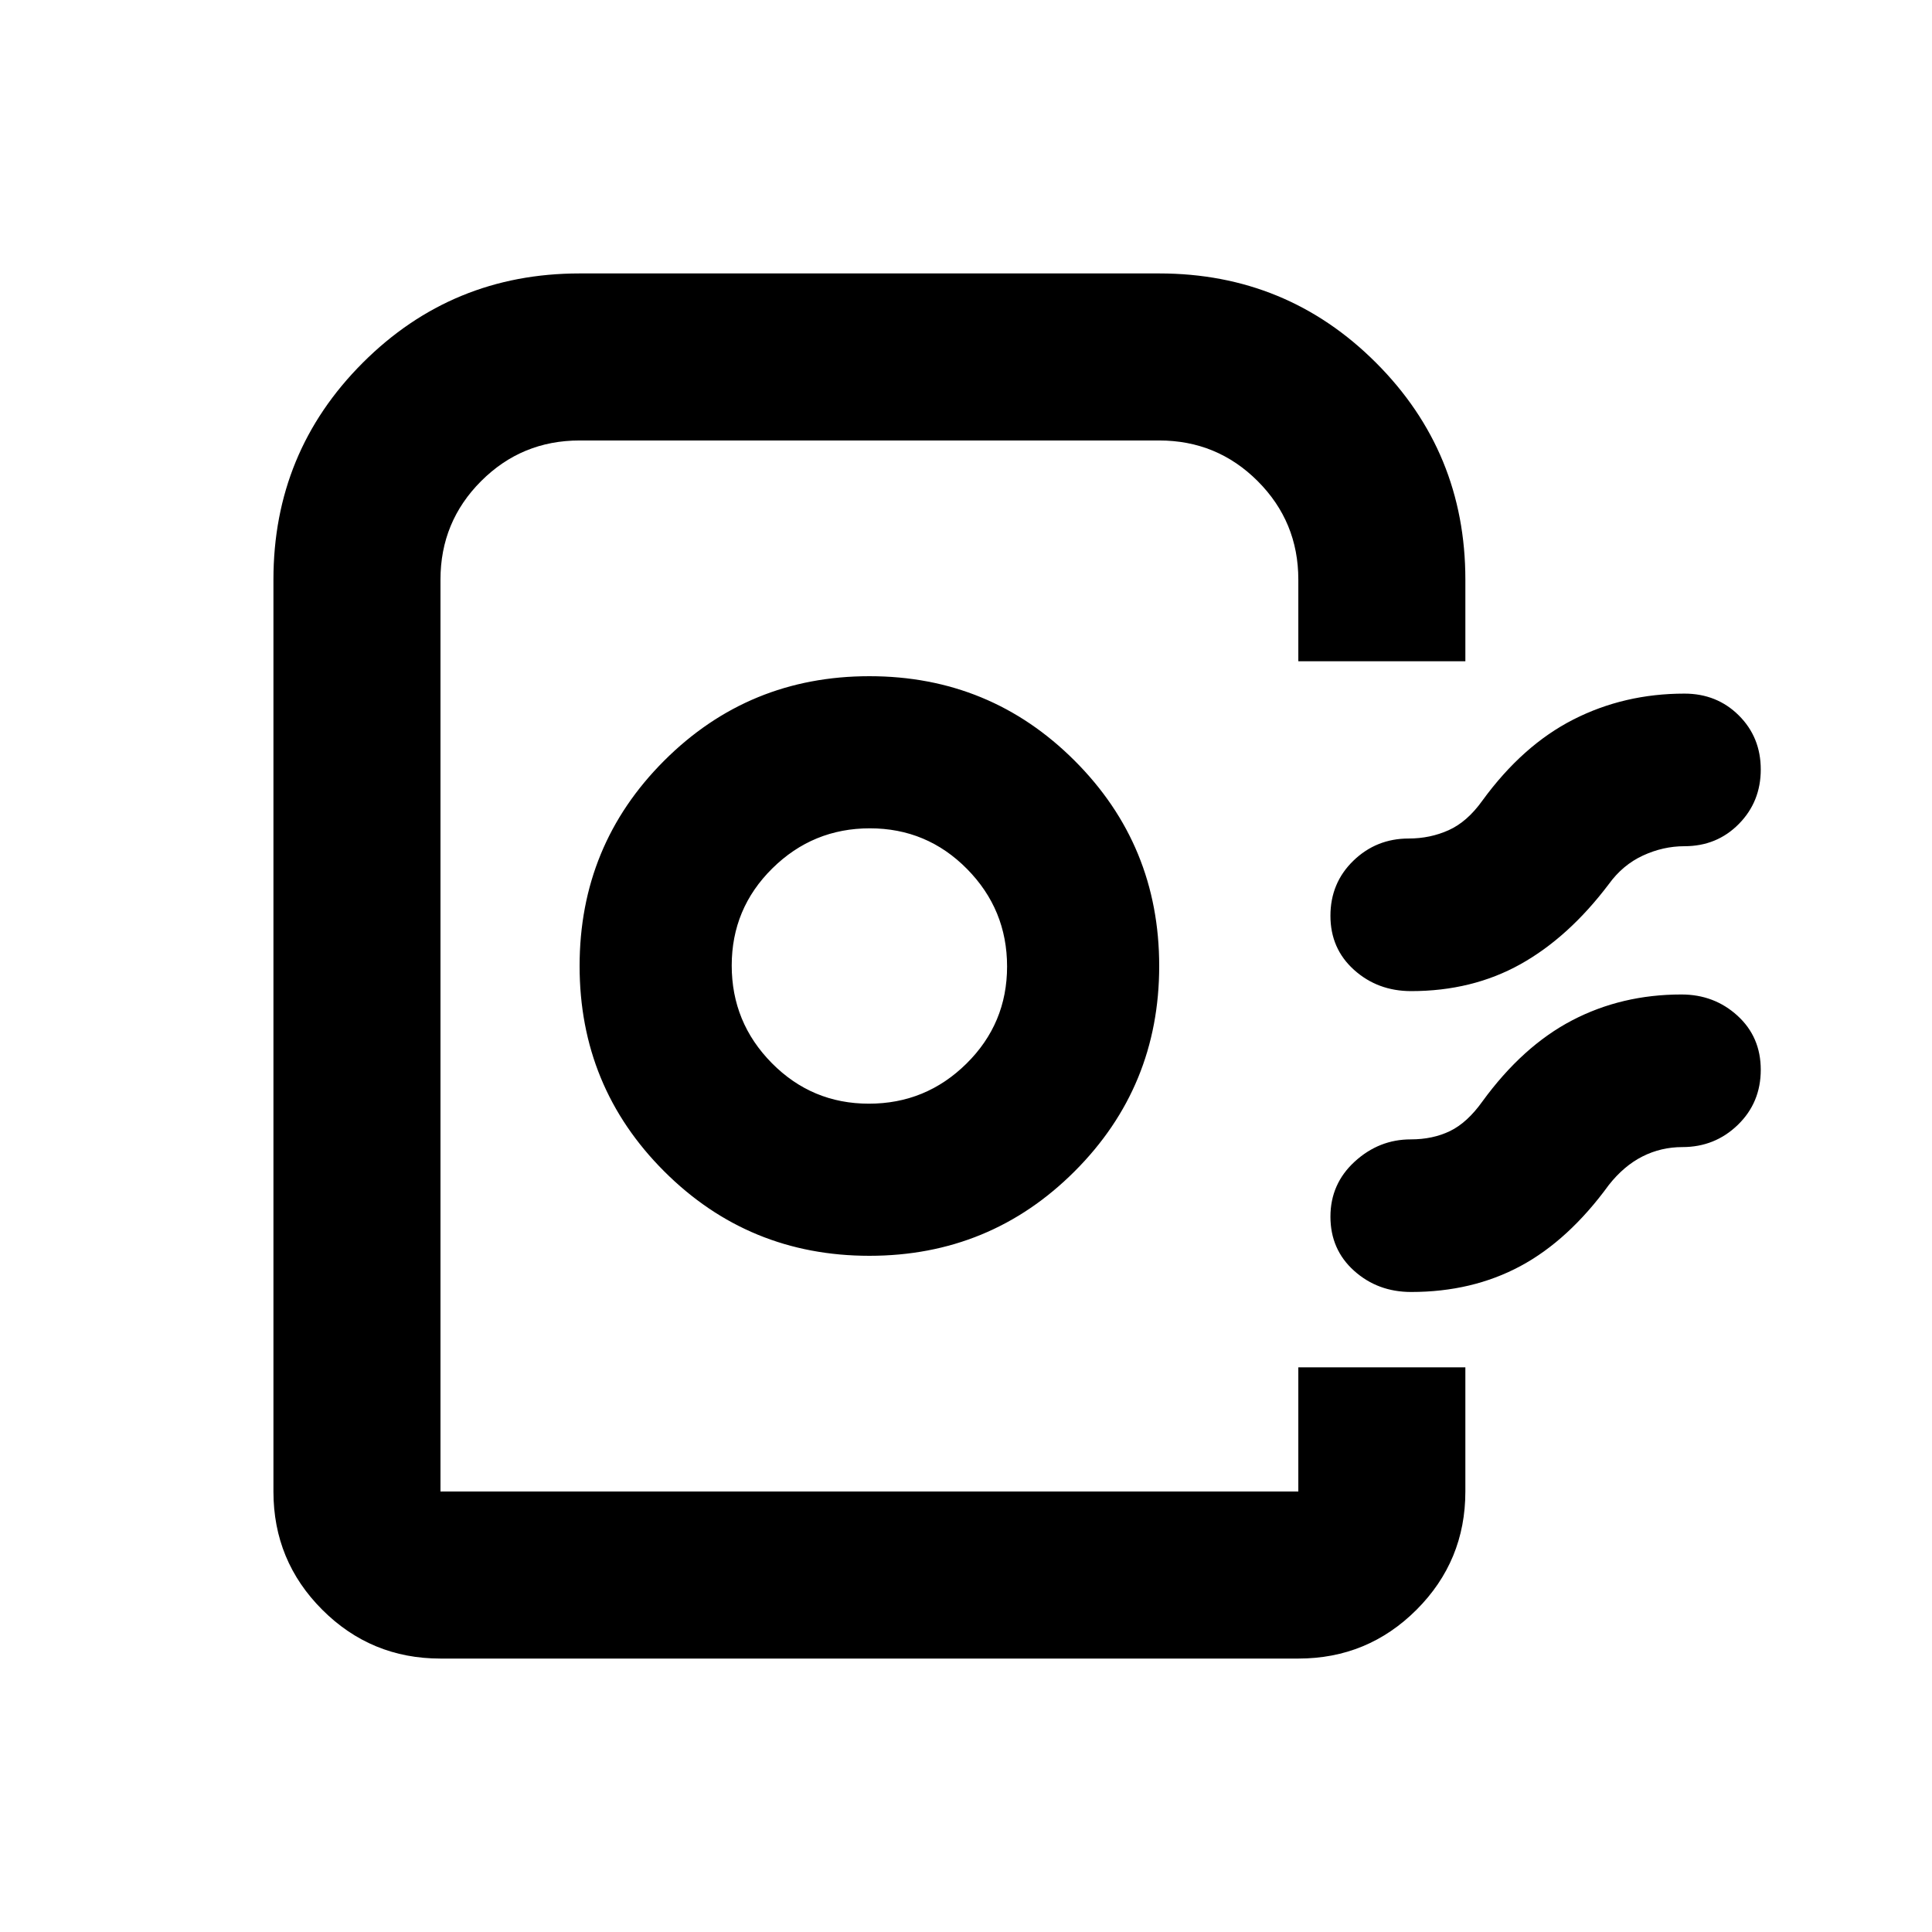 <svg xmlns="http://www.w3.org/2000/svg" height="20" viewBox="0 -960 960 960" width="20"><path d="M135.869-218.87V-672q0-63.354 44.389-107.742Q224.646-824.131 288-824.131h288q63.354 0 107.742 44.389Q728.131-735.354 728.131-672v40.587H645.13V-672q0-28.743-20.193-48.937Q604.743-741.13 576-741.13H288q-28.743 0-48.937 20.193Q218.87-700.743 218.87-672v453.13h426.26v-61.717h83.001v61.717q0 34.483-24.259 58.742t-58.742 24.259H218.87q-34.483 0-58.742-24.259t-24.259-58.742ZM432-336q60 0 102-42t42-102q0-60-42-102t-102-42q-60 0-102 42t-42 102q0 60 42 102t102 42Zm-.244-75.587q-28.321 0-48.245-20.168-19.924-20.168-19.924-48.489 0-28.321 20.168-48.245 20.168-19.924 48.489-19.924 28.321 0 48.245 20.168 19.924 20.168 19.924 48.489 0 28.321-20.168 48.245-20.168 19.924-48.489 19.924Zm443.157-166.058q0 16.023-10.9 27.073T837-539.522q-10.601 0-20.638 4.642-10.037 4.641-16.927 14.163-20 26.478-43.948 39.837-23.947 13.358-54.295 13.358-16.629 0-28.367-10.55t-11.738-26.872q0-16.321 11.389-27.363 11.389-11.041 27.524-11.041 10.626 0 19.835-4.141 9.208-4.141 16.73-14.663 20-27.478 45.253-40.337 25.253-12.859 55.182-12.859 16.113 0 27.013 10.84 10.9 10.839 10.9 26.863Zm0 149.219q0 16.322-11.389 27.363T836-390.022q-10.626 0-19.835 4.642-9.208 4.641-16.73 14.163-20 27.478-43.948 40.337-23.947 12.858-54.295 12.858-16.629 0-28.367-10.55t-11.738-26.871q0-16.322 12.06-27.364 12.06-11.041 27.853-11.041 10.974 0 19.508-4.141 8.535-4.141 16.057-14.663 20-27.478 44.609-40.337 24.609-12.859 54.326-12.859 16.293 0 27.853 10.55 11.56 10.55 11.56 26.872ZM645.13-218.87H218.87h426.26-22.804 22.804Z"/></svg>
